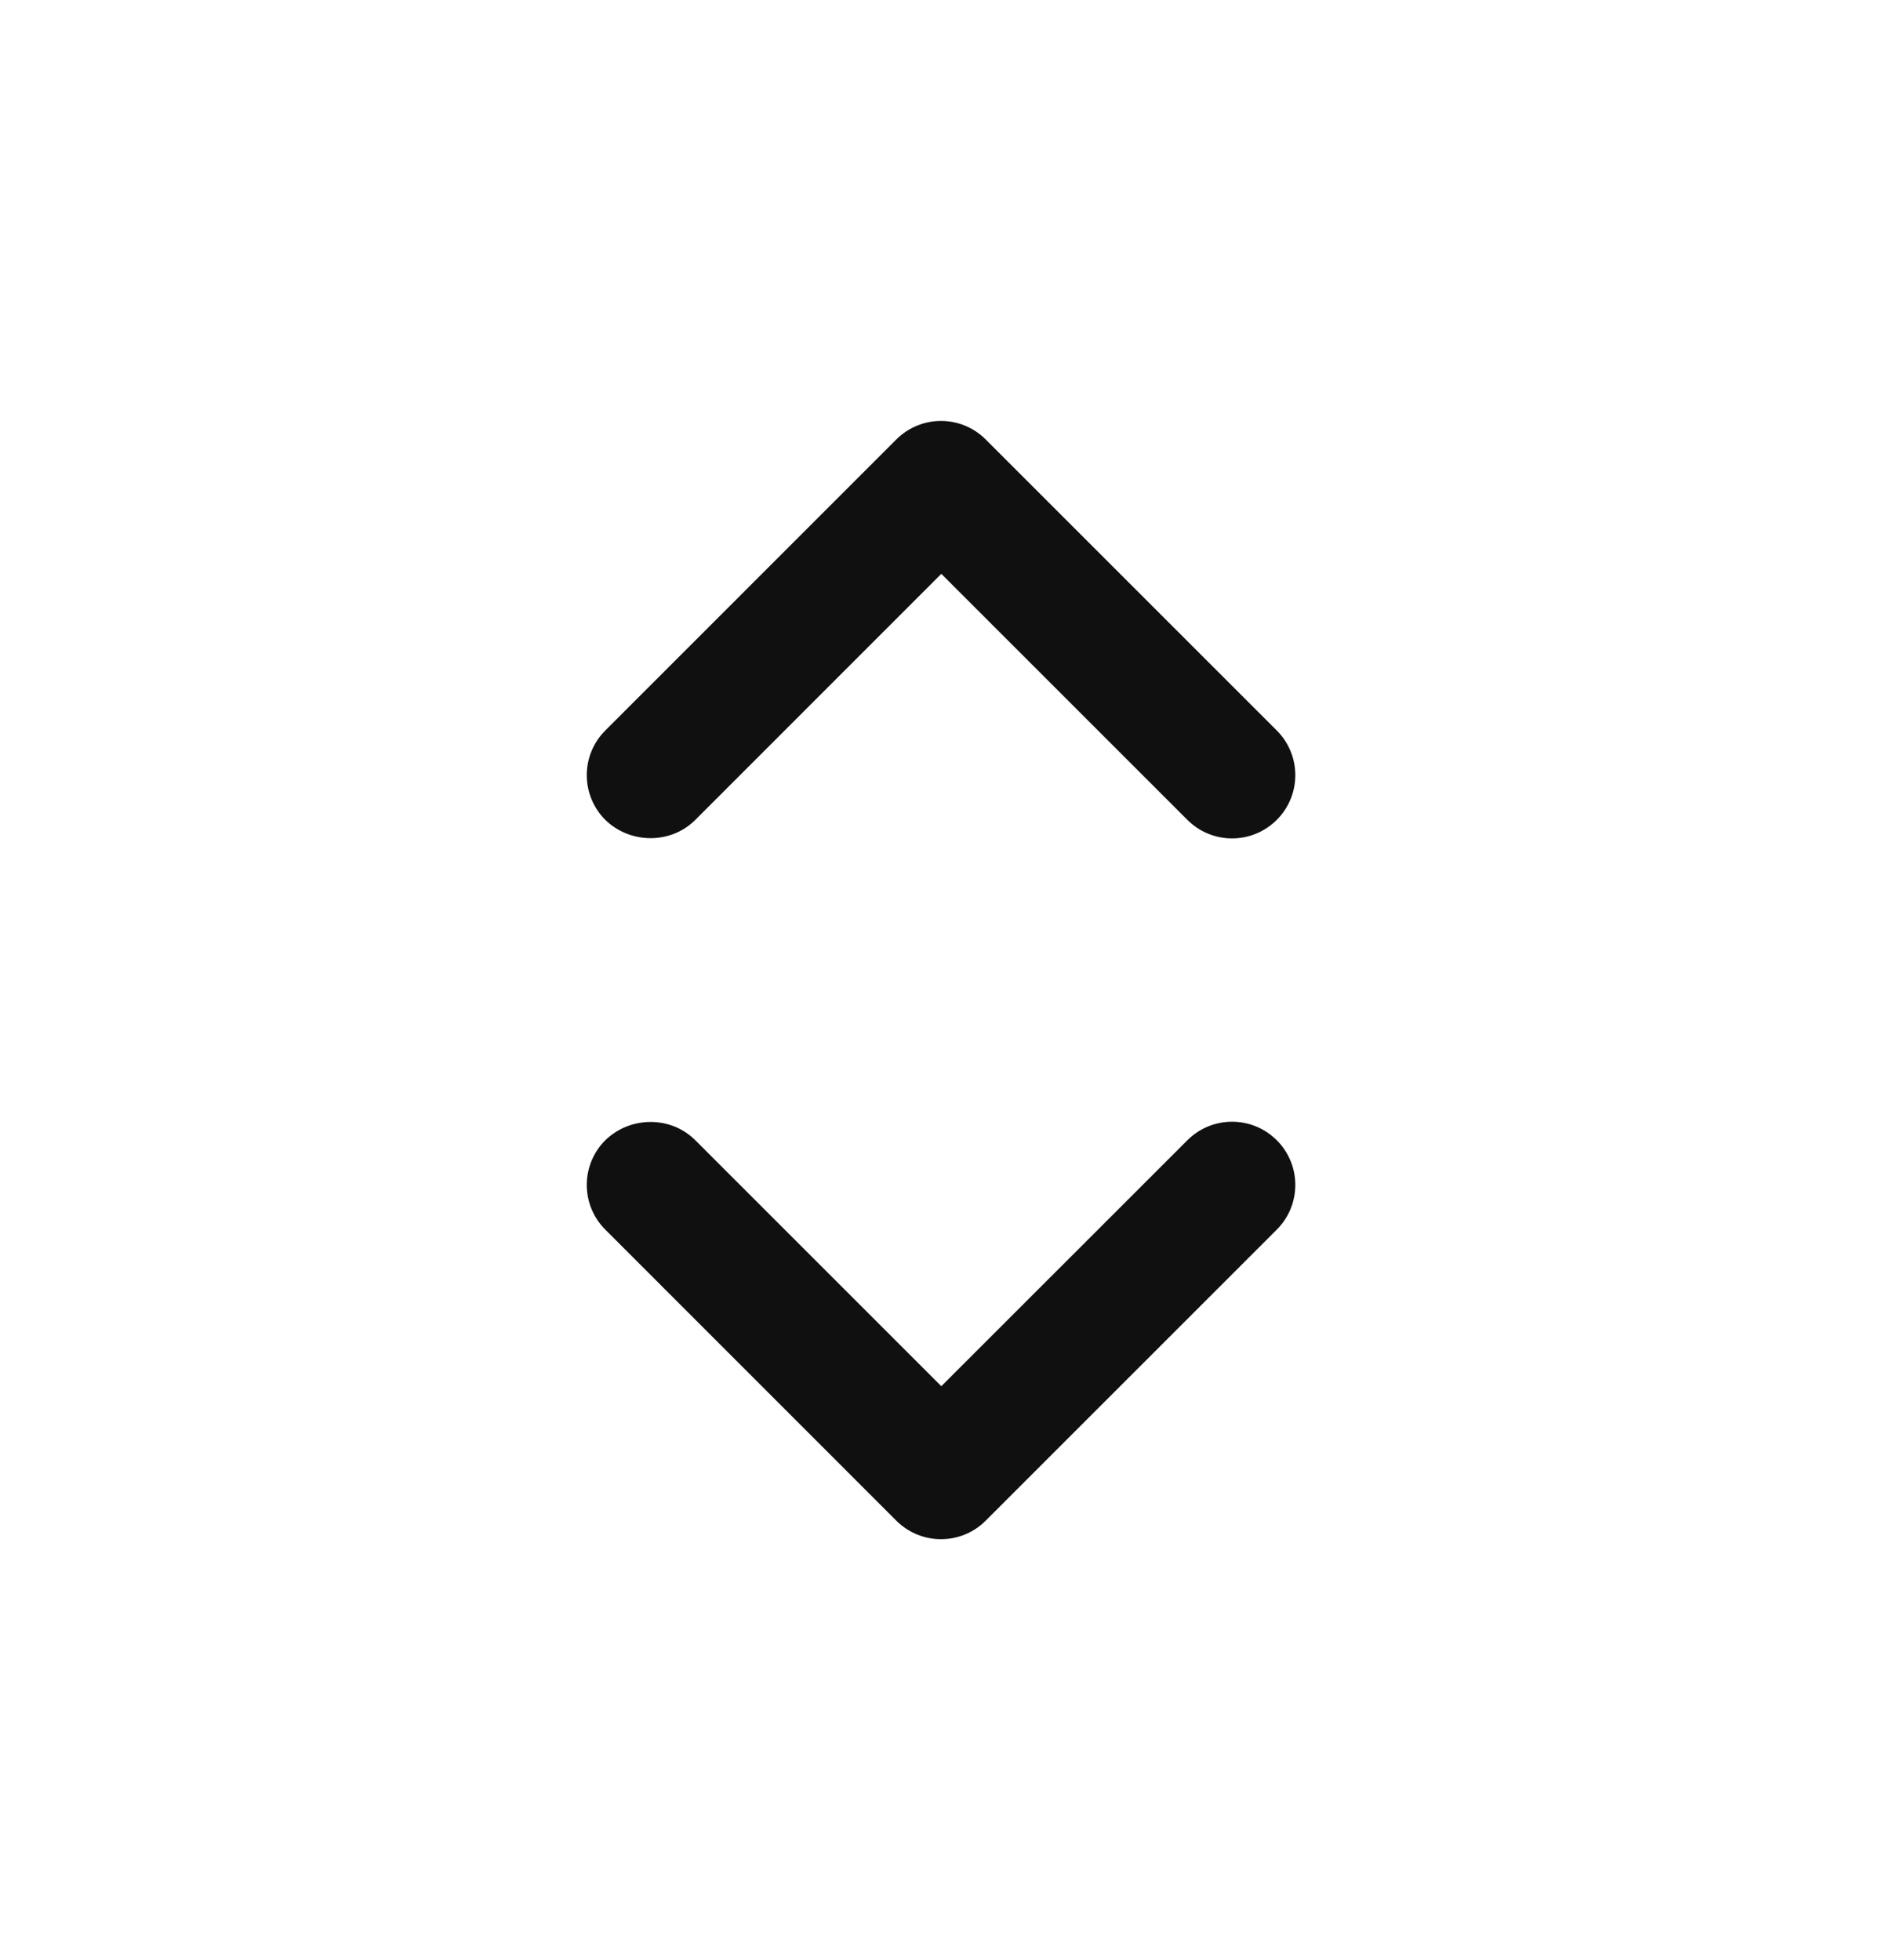 <svg width="24" height="25" viewBox="0 0 24 25" fill="none" xmlns="http://www.w3.org/2000/svg">
<path d="M8.867 10.457L12.004 7.319L15.142 10.457C15.457 10.772 15.966 10.772 16.282 10.457C16.597 10.141 16.597 9.632 16.282 9.317L12.57 5.605C12.255 5.29 11.746 5.29 11.43 5.605L7.719 9.317C7.404 9.632 7.404 10.141 7.719 10.457C8.034 10.764 8.552 10.772 8.867 10.457Z" fill="#101011"/>
<path d="M8.867 14.543L12.004 17.68L15.142 14.543C15.457 14.228 15.966 14.228 16.282 14.543C16.597 14.858 16.597 15.368 16.282 15.683L12.57 19.395C12.255 19.71 11.746 19.71 11.43 19.395L7.719 15.683C7.404 15.368 7.404 14.858 7.719 14.543C8.034 14.236 8.552 14.228 8.867 14.543Z" fill="#101011"/>
</svg>
